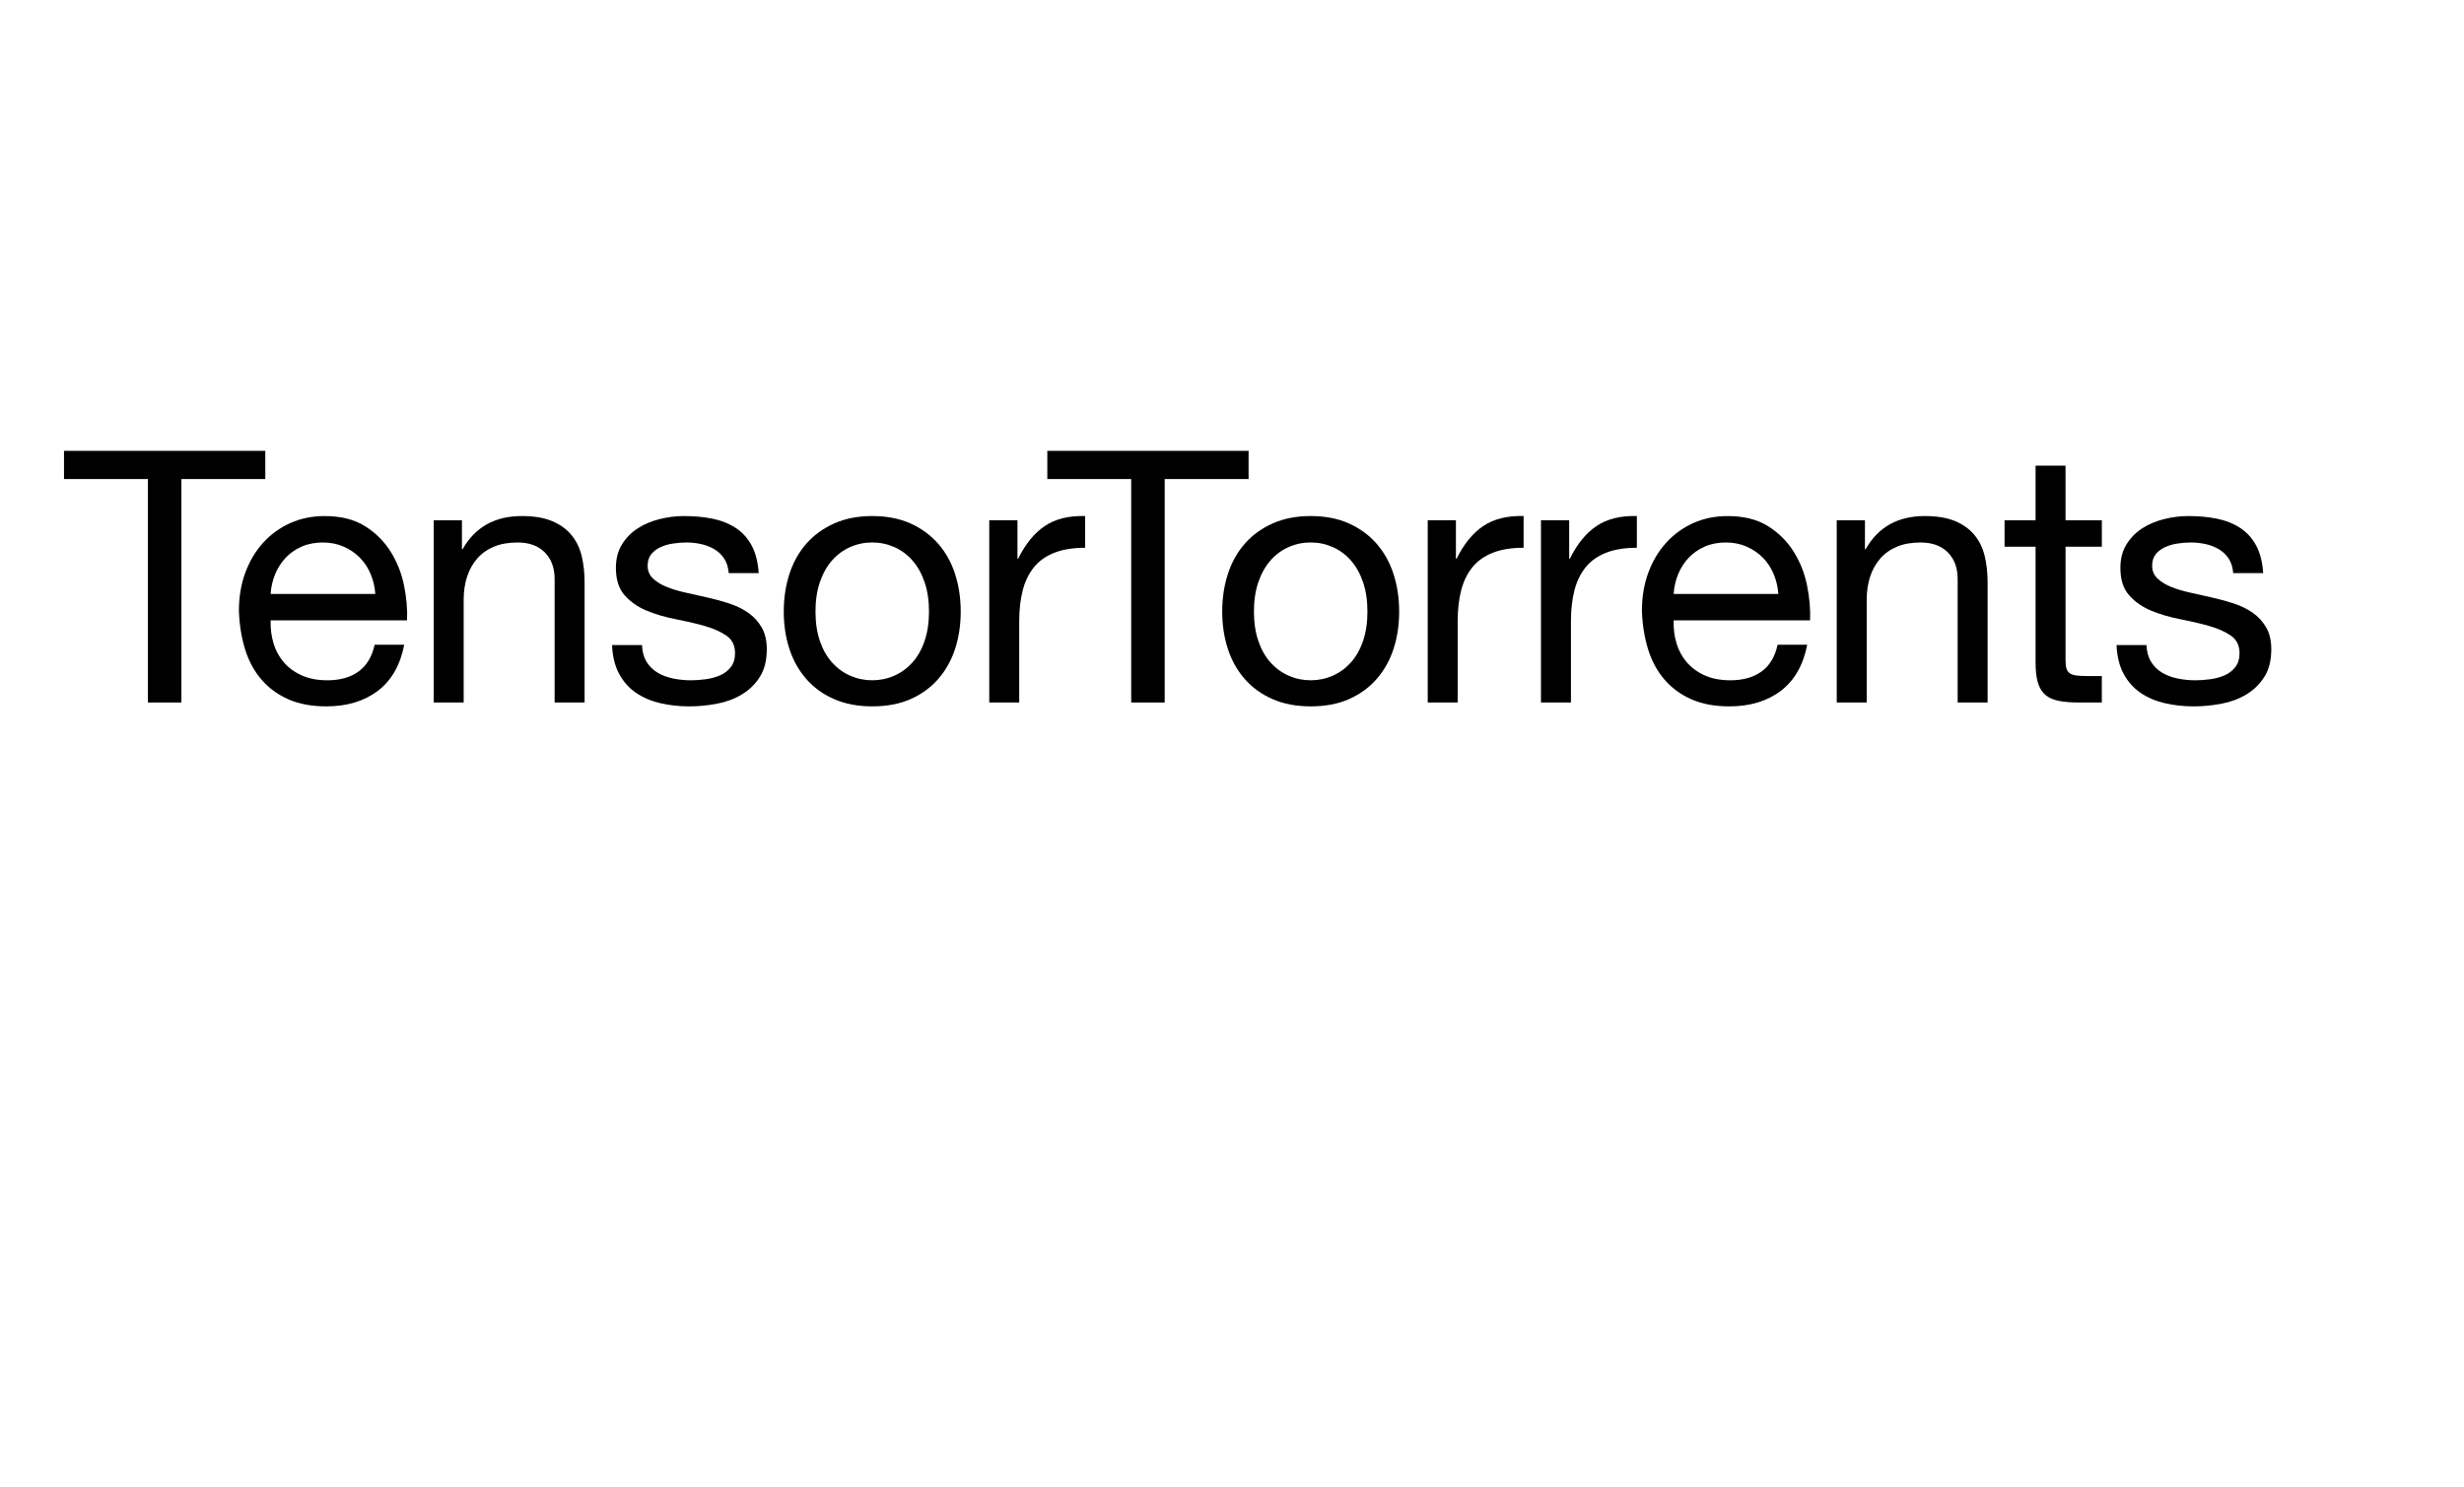 <?xml version="1.0" encoding="UTF-8"?><svg xmlns="http://www.w3.org/2000/svg" viewBox="0 0 2132 1287"><defs><style>.cls-1,.cls-2{stroke-width:0px;}.cls-2{fill:#fff;}</style></defs><g id="Layer_2"><rect class="cls-2" width="2132" height="1287"/></g><g id="Layer_1"><path class="cls-1" d="m55.38,414.57v-24.4h174.16v24.4h-72.59v193.37h-28.97v-193.37H55.38Z"/><path class="cls-1" d="m326.89,597.88c-11.79,8.95-26.64,13.42-44.53,13.42-12.61,0-23.54-2.03-32.79-6.1-9.25-4.06-17.03-9.76-23.33-17.08-6.3-7.32-11.03-16.06-14.18-26.23-3.15-10.17-4.93-21.25-5.34-33.24,0-12,1.83-22.98,5.49-32.94,3.66-9.96,8.79-18.6,15.4-25.92,6.6-7.32,14.44-13.01,23.48-17.08,9.05-4.06,18.96-6.1,29.74-6.1,14.03,0,25.67,2.9,34.92,8.69,9.25,5.79,16.67,13.17,22.27,22.11,5.59,8.95,9.45,18.71,11.59,29.28,2.13,10.57,3,20.64,2.59,30.19h-118.03c-.21,6.92.61,13.47,2.44,19.67,1.83,6.21,4.77,11.69,8.84,16.47,4.07,4.78,9.25,8.59,15.56,11.44,6.3,2.85,13.73,4.27,22.27,4.27,10.98,0,19.98-2.54,26.99-7.62,7.02-5.08,11.64-12.81,13.88-23.18h25.62c-3.46,17.69-11.08,31.01-22.88,39.96Zm-6.25-101.26c-2.34-5.49-5.49-10.22-9.46-14.18-3.96-3.97-8.64-7.12-14.03-9.46-5.39-2.34-11.34-3.51-17.84-3.51s-12.76,1.17-18.15,3.51c-5.39,2.34-10.02,5.54-13.88,9.61-3.86,4.07-6.92,8.8-9.15,14.18-2.24,5.39-3.56,11.13-3.96,17.23h90.58c-.41-6.1-1.78-11.9-4.12-17.39Z"/><path class="cls-1" d="m399.69,450.26v25.01h.61c10.78-19.11,27.86-28.67,51.24-28.67,10.37,0,19.01,1.43,25.92,4.27,6.91,2.85,12.51,6.81,16.78,11.9,4.27,5.08,7.27,11.13,9,18.15,1.73,7.02,2.59,14.79,2.59,23.33v103.7h-25.93v-106.75c0-9.76-2.85-17.48-8.54-23.18-5.7-5.69-13.52-8.54-23.49-8.54-7.93,0-14.79,1.22-20.59,3.66s-10.63,5.9-14.49,10.37c-3.87,4.48-6.76,9.71-8.69,15.71-1.93,6-2.9,12.56-2.9,19.67v89.06h-25.92v-157.69h24.4Z"/><path class="cls-1" d="m559.45,572.72c2.44,3.96,5.64,7.12,9.61,9.46,3.96,2.34,8.44,4.02,13.42,5.03,4.98,1.02,10.11,1.53,15.4,1.53,4.06,0,8.33-.31,12.81-.92,4.47-.61,8.59-1.73,12.35-3.35,3.76-1.62,6.86-4.01,9.3-7.17,2.44-3.15,3.66-7.17,3.66-12.05,0-6.71-2.54-11.79-7.62-15.25-5.08-3.46-11.44-6.25-19.06-8.39-7.62-2.14-15.91-4.06-24.86-5.79-8.95-1.73-17.23-4.17-24.86-7.32-7.62-3.15-13.98-7.57-19.06-13.27-5.08-5.69-7.62-13.62-7.62-23.79,0-7.93,1.78-14.74,5.34-20.44,3.56-5.69,8.13-10.32,13.73-13.88,5.59-3.56,11.9-6.2,18.91-7.93,7.01-1.73,13.98-2.59,20.89-2.59,8.95,0,17.18.76,24.71,2.29,7.52,1.52,14.18,4.17,19.98,7.93,5.79,3.76,10.42,8.84,13.88,15.25,3.46,6.4,5.49,14.39,6.1,23.94h-25.92c-.41-5.08-1.73-9.3-3.97-12.66-2.24-3.35-5.08-6.05-8.54-8.08-3.46-2.03-7.27-3.51-11.44-4.42-4.17-.92-8.39-1.37-12.66-1.37-3.86,0-7.78.31-11.74.92-3.96.61-7.58,1.68-10.83,3.2-3.26,1.52-5.9,3.56-7.93,6.1-2.04,2.54-3.05,5.85-3.05,9.91,0,4.47,1.57,8.19,4.73,11.13,3.15,2.95,7.17,5.39,12.05,7.32,4.88,1.94,10.37,3.56,16.47,4.88,6.1,1.32,12.2,2.7,18.3,4.12,6.5,1.43,12.86,3.15,19.06,5.19,6.2,2.04,11.69,4.73,16.47,8.08,4.78,3.35,8.64,7.58,11.59,12.66,2.94,5.08,4.42,11.39,4.42,18.91,0,9.56-1.98,17.49-5.95,23.79-3.96,6.31-9.15,11.39-15.55,15.25-6.41,3.87-13.62,6.56-21.66,8.08-8.03,1.52-16.01,2.29-23.94,2.29-8.75,0-17.08-.92-25.01-2.75-7.93-1.83-14.95-4.83-21.05-9-6.1-4.17-10.98-9.65-14.64-16.47-3.66-6.81-5.7-15.1-6.1-24.86h25.92c.2,5.69,1.52,10.52,3.97,14.49Z"/><path class="cls-1" d="m683.04,496.77c3.25-10.06,8.13-18.81,14.64-26.23,6.5-7.42,14.54-13.27,24.1-17.54,9.55-4.27,20.53-6.41,32.94-6.41s23.64,2.14,33.09,6.41,17.43,10.12,23.94,17.54c6.51,7.42,11.39,16.17,14.64,26.23,3.25,10.06,4.88,20.89,4.88,32.48s-1.63,22.37-4.88,32.33c-3.25,9.96-8.13,18.66-14.64,26.08-6.51,7.43-14.49,13.22-23.94,17.39s-20.49,6.25-33.09,6.25-23.39-2.09-32.94-6.25c-9.56-4.17-17.59-9.96-24.1-17.39-6.51-7.42-11.39-16.11-14.64-26.08-3.25-9.96-4.88-20.74-4.88-32.33s1.62-22.42,4.88-32.48Zm26.38,57.95c2.54,7.42,6.05,13.62,10.52,18.6,4.47,4.98,9.71,8.8,15.71,11.44,6,2.65,12.35,3.97,19.06,3.97s13.06-1.32,19.06-3.97c6-2.64,11.23-6.45,15.71-11.44,4.47-4.98,7.98-11.18,10.52-18.6,2.54-7.42,3.81-15.91,3.81-25.47s-1.27-18.04-3.81-25.47c-2.54-7.42-6.05-13.67-10.52-18.76-4.48-5.08-9.71-8.94-15.71-11.59-6-2.64-12.35-3.97-19.06-3.97s-13.07,1.33-19.06,3.97c-6,2.65-11.24,6.51-15.71,11.59-4.48,5.08-7.98,11.34-10.52,18.76-2.54,7.43-3.81,15.91-3.81,25.47s1.27,18.05,3.81,25.47Z"/><path class="cls-1" d="m880.37,450.26v33.25h.61c6.3-12.81,14.03-22.27,23.18-28.37,9.15-6.1,20.74-8.94,34.77-8.54v27.45c-10.37,0-19.21,1.42-26.54,4.27-7.32,2.85-13.22,7.02-17.69,12.5-4.47,5.49-7.73,12.15-9.76,19.98-2.04,7.83-3.05,16.83-3.05,26.99v70.15h-25.92v-157.69h24.4Z"/><path class="cls-1" d="m906.2,414.57v-24.4h174.15v24.4h-72.59v193.37h-28.97v-193.37h-72.59Z"/><path class="cls-1" d="m1062.42,496.77c3.25-10.06,8.13-18.81,14.64-26.23,6.5-7.42,14.54-13.27,24.09-17.54,9.56-4.27,20.54-6.41,32.94-6.41s23.64,2.14,33.09,6.41c9.45,4.27,17.43,10.12,23.94,17.54,6.5,7.42,11.38,16.17,14.64,26.23,3.25,10.06,4.88,20.89,4.88,32.48s-1.63,22.37-4.88,32.33c-3.25,9.96-8.13,18.66-14.64,26.08-6.51,7.43-14.49,13.22-23.94,17.39-9.46,4.17-20.49,6.25-33.09,6.25s-23.38-2.09-32.94-6.25c-9.56-4.17-17.59-9.96-24.09-17.39-6.51-7.42-11.39-16.11-14.64-26.08-3.25-9.96-4.88-20.74-4.88-32.33s1.62-22.42,4.88-32.48Zm26.38,57.95c2.54,7.42,6.05,13.62,10.52,18.6,4.47,4.98,9.71,8.8,15.71,11.44,6,2.65,12.35,3.97,19.06,3.97s13.06-1.32,19.06-3.97c6-2.64,11.23-6.45,15.71-11.44,4.47-4.98,7.98-11.18,10.52-18.6,2.54-7.42,3.81-15.91,3.81-25.47s-1.27-18.04-3.81-25.47c-2.54-7.42-6.05-13.67-10.52-18.76-4.47-5.08-9.71-8.94-15.71-11.59-6-2.64-12.35-3.97-19.06-3.97s-13.07,1.33-19.06,3.97c-6,2.65-11.24,6.51-15.71,11.59-4.47,5.08-7.98,11.34-10.52,18.76-2.54,7.43-3.81,15.91-3.81,25.47s1.27,18.05,3.81,25.47Z"/><path class="cls-1" d="m1259.75,450.26v33.25h.61c6.3-12.81,14.03-22.27,23.18-28.37,9.15-6.1,20.74-8.94,34.77-8.54v27.45c-10.37,0-19.22,1.42-26.54,4.27-7.32,2.85-13.22,7.02-17.69,12.5-4.47,5.49-7.73,12.15-9.76,19.98-2.04,7.83-3.05,16.83-3.05,26.99v70.15h-25.92v-157.69h24.4Z"/><path class="cls-1" d="m1357.75,450.26v33.25h.61c6.3-12.81,14.03-22.27,23.18-28.37,9.15-6.1,20.74-8.94,34.77-8.54v27.45c-10.37,0-19.22,1.42-26.54,4.27-7.32,2.85-13.22,7.02-17.69,12.5-4.47,5.49-7.73,12.15-9.76,19.98-2.04,7.83-3.05,16.83-3.05,26.99v70.15h-25.92v-157.69h24.4Z"/><path class="cls-1" d="m1540.86,597.88c-11.79,8.95-26.64,13.42-44.53,13.42-12.61,0-23.54-2.03-32.79-6.1-9.25-4.06-17.03-9.76-23.33-17.08-6.3-7.32-11.03-16.06-14.18-26.23-3.15-10.17-4.93-21.25-5.34-33.24,0-12,1.83-22.98,5.49-32.94,3.66-9.96,8.79-18.6,15.4-25.92,6.61-7.32,14.44-13.01,23.49-17.08,9.04-4.06,18.96-6.1,29.74-6.1,14.03,0,25.67,2.9,34.92,8.69,9.25,5.79,16.67,13.17,22.26,22.11,5.59,8.95,9.46,18.71,11.59,29.28,2.14,10.57,3,20.64,2.59,30.19h-118.04c-.21,6.92.61,13.47,2.44,19.67,1.83,6.21,4.78,11.69,8.84,16.47,4.07,4.78,9.25,8.59,15.55,11.44,6.3,2.85,13.73,4.27,22.27,4.27,10.98,0,19.98-2.54,26.99-7.62,7.02-5.08,11.64-12.81,13.88-23.18h25.62c-3.46,17.69-11.08,31.01-22.88,39.96Zm-6.25-101.26c-2.34-5.49-5.49-10.22-9.46-14.18-3.96-3.97-8.64-7.12-14.03-9.46-5.39-2.34-11.34-3.51-17.84-3.51s-12.76,1.17-18.15,3.51c-5.39,2.34-10.02,5.54-13.88,9.61-3.87,4.07-6.92,8.8-9.15,14.18-2.24,5.39-3.56,11.13-3.96,17.23h90.58c-.41-6.1-1.78-11.9-4.12-17.39Z"/><path class="cls-1" d="m1613.66,450.26v25.01h.61c10.77-19.11,27.85-28.67,51.24-28.67,10.37,0,19.01,1.43,25.93,4.27,6.91,2.85,12.5,6.81,16.77,11.9,4.27,5.08,7.27,11.13,9,18.15,1.72,7.02,2.59,14.79,2.59,23.33v103.7h-25.92v-106.75c0-9.76-2.85-17.48-8.54-23.18-5.69-5.69-13.52-8.54-23.48-8.54-7.93,0-14.79,1.22-20.59,3.66s-10.63,5.9-14.49,10.37c-3.87,4.48-6.76,9.71-8.69,15.71-1.94,6-2.9,12.56-2.9,19.67v89.06h-25.93v-157.69h24.4Z"/><path class="cls-1" d="m1818.65,450.26v22.88h-31.42v97.91c0,3.05.25,5.49.76,7.32.5,1.83,1.47,3.25,2.9,4.27,1.42,1.02,3.4,1.68,5.95,1.98,2.54.31,5.84.46,9.91.46h11.89v22.88h-19.83c-6.71,0-12.46-.46-17.23-1.37-4.78-.92-8.64-2.59-11.59-5.03-2.95-2.44-5.14-5.9-6.56-10.37-1.42-4.47-2.13-10.37-2.13-17.69v-100.35h-26.84v-22.88h26.84v-47.27h25.92v47.27h31.42Z"/><path class="cls-1" d="m1861.23,572.72c2.44,3.96,5.64,7.12,9.61,9.46,3.97,2.34,8.44,4.02,13.42,5.03,4.98,1.02,10.11,1.53,15.4,1.53,4.06,0,8.33-.31,12.81-.92,4.47-.61,8.59-1.73,12.35-3.35,3.76-1.62,6.86-4.01,9.3-7.17,2.44-3.15,3.66-7.17,3.66-12.05,0-6.71-2.54-11.79-7.62-15.25-5.08-3.46-11.44-6.25-19.06-8.39-7.62-2.14-15.91-4.06-24.86-5.79-8.95-1.73-17.23-4.17-24.86-7.32-7.62-3.15-13.98-7.57-19.06-13.27-5.08-5.69-7.62-13.62-7.62-23.79,0-7.93,1.78-14.74,5.34-20.44,3.56-5.69,8.13-10.32,13.72-13.88,5.59-3.56,11.9-6.2,18.91-7.93,7.02-1.73,13.98-2.59,20.89-2.59,8.95,0,17.18.76,24.71,2.29,7.52,1.52,14.18,4.17,19.98,7.93,5.79,3.76,10.42,8.84,13.88,15.25,3.46,6.4,5.49,14.39,6.1,23.94h-25.92c-.41-5.08-1.73-9.3-3.96-12.66-2.24-3.35-5.08-6.05-8.54-8.08-3.46-2.03-7.27-3.51-11.44-4.42-4.17-.92-8.39-1.37-12.66-1.37-3.86,0-7.78.31-11.74.92-3.96.61-7.58,1.68-10.83,3.2-3.25,1.52-5.9,3.56-7.93,6.1-2.03,2.54-3.05,5.85-3.05,9.91,0,4.47,1.57,8.19,4.73,11.13,3.15,2.95,7.17,5.39,12.05,7.32,4.88,1.94,10.37,3.56,16.47,4.88,6.1,1.32,12.2,2.7,18.3,4.12,6.51,1.43,12.86,3.15,19.06,5.19,6.2,2.04,11.69,4.73,16.47,8.08,4.77,3.35,8.64,7.58,11.59,12.66,2.95,5.08,4.42,11.39,4.42,18.91,0,9.56-1.98,17.49-5.95,23.79-3.96,6.31-9.15,11.39-15.55,15.25-6.41,3.87-13.62,6.56-21.66,8.08-8.04,1.52-16.01,2.29-23.94,2.29-8.75,0-17.08-.92-25.01-2.75-7.93-1.83-14.95-4.83-21.04-9-6.1-4.17-10.98-9.65-14.64-16.47-3.66-6.81-5.69-15.1-6.1-24.86h25.92c.2,5.69,1.53,10.52,3.96,14.49Z"/></g></svg>